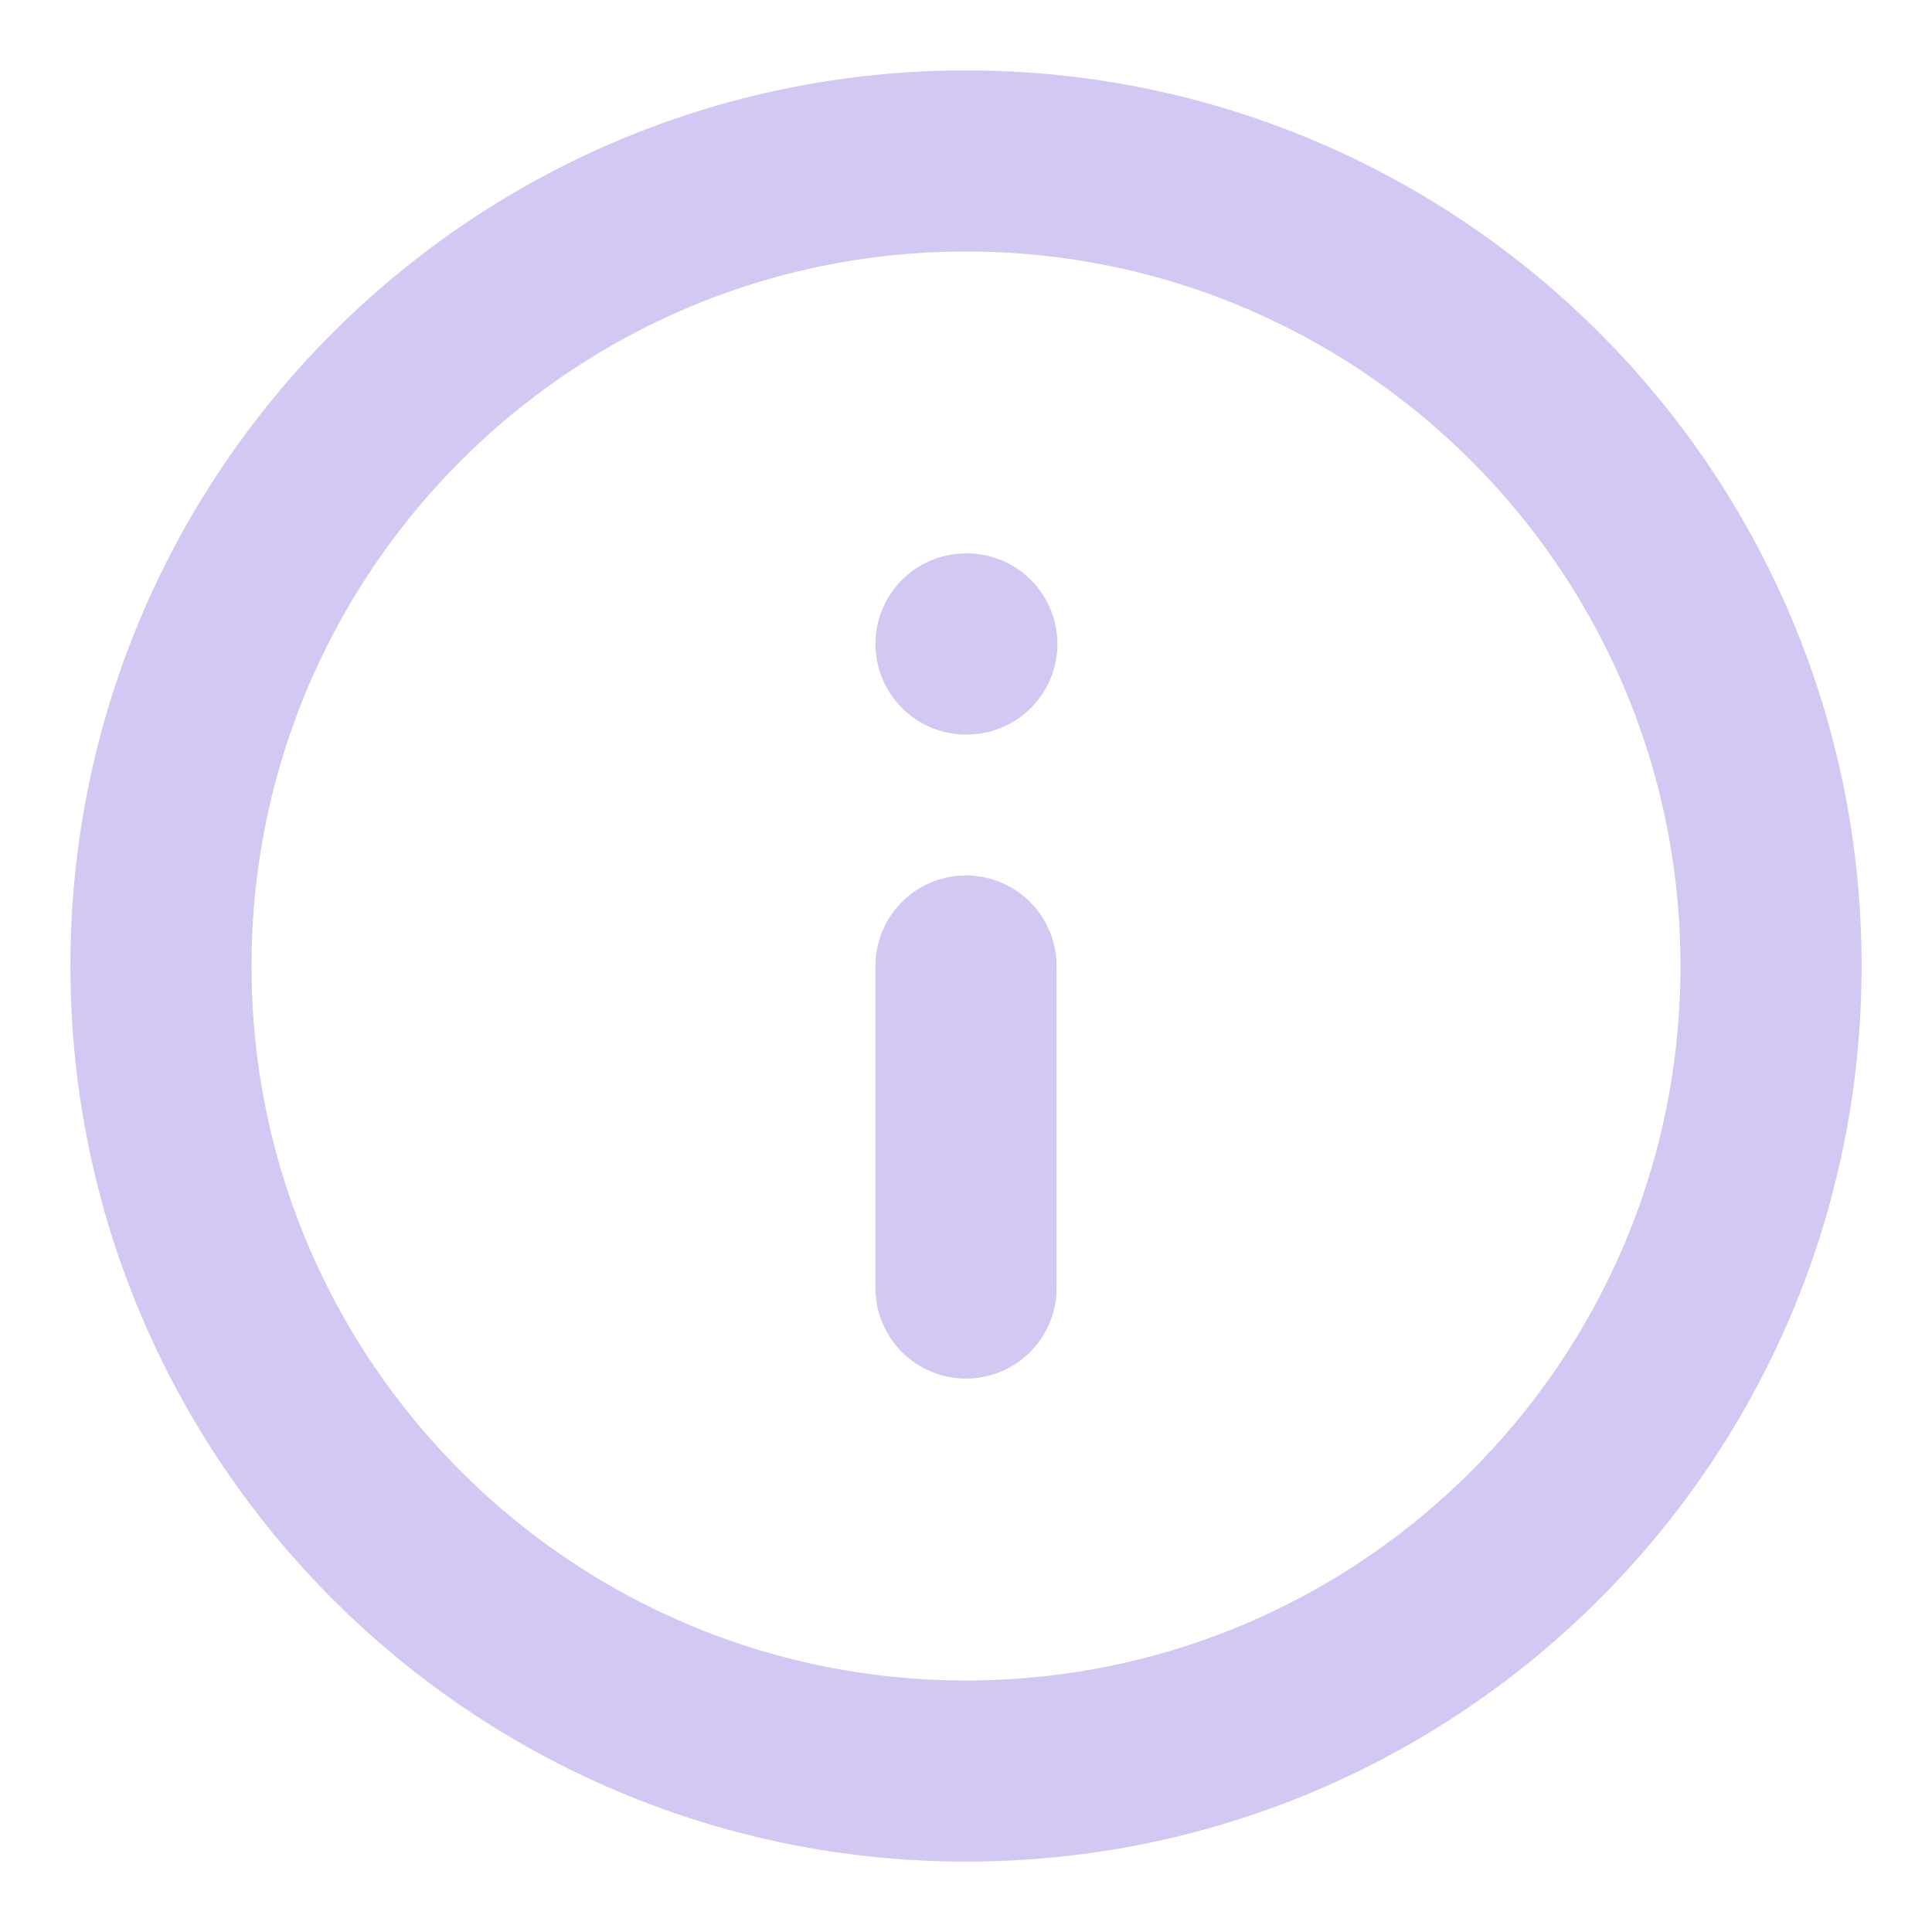 <svg width="16" height="16" viewBox="0 0 16 16" fill="none" xmlns="http://www.w3.org/2000/svg">
<path d="M8 14.667C11.682 14.667 14.667 11.682 14.667 8C14.667 4.318 11.682 1.333 8 1.333C4.318 1.333 1.333 4.318 1.333 8C1.333 11.682 4.318 14.667 8 14.667Z" stroke="#D3C7F3" stroke-width="1.5" stroke-linecap="round" stroke-linejoin="round"/>
<path d="M8 10.667V8" stroke="#D3C7F3" stroke-width="1.5" stroke-linecap="round" stroke-linejoin="round"/>
<path d="M8 5.333H8.007" stroke="#D3C7F3" stroke-width="1.5" stroke-linecap="round" stroke-linejoin="round"/>
</svg>
